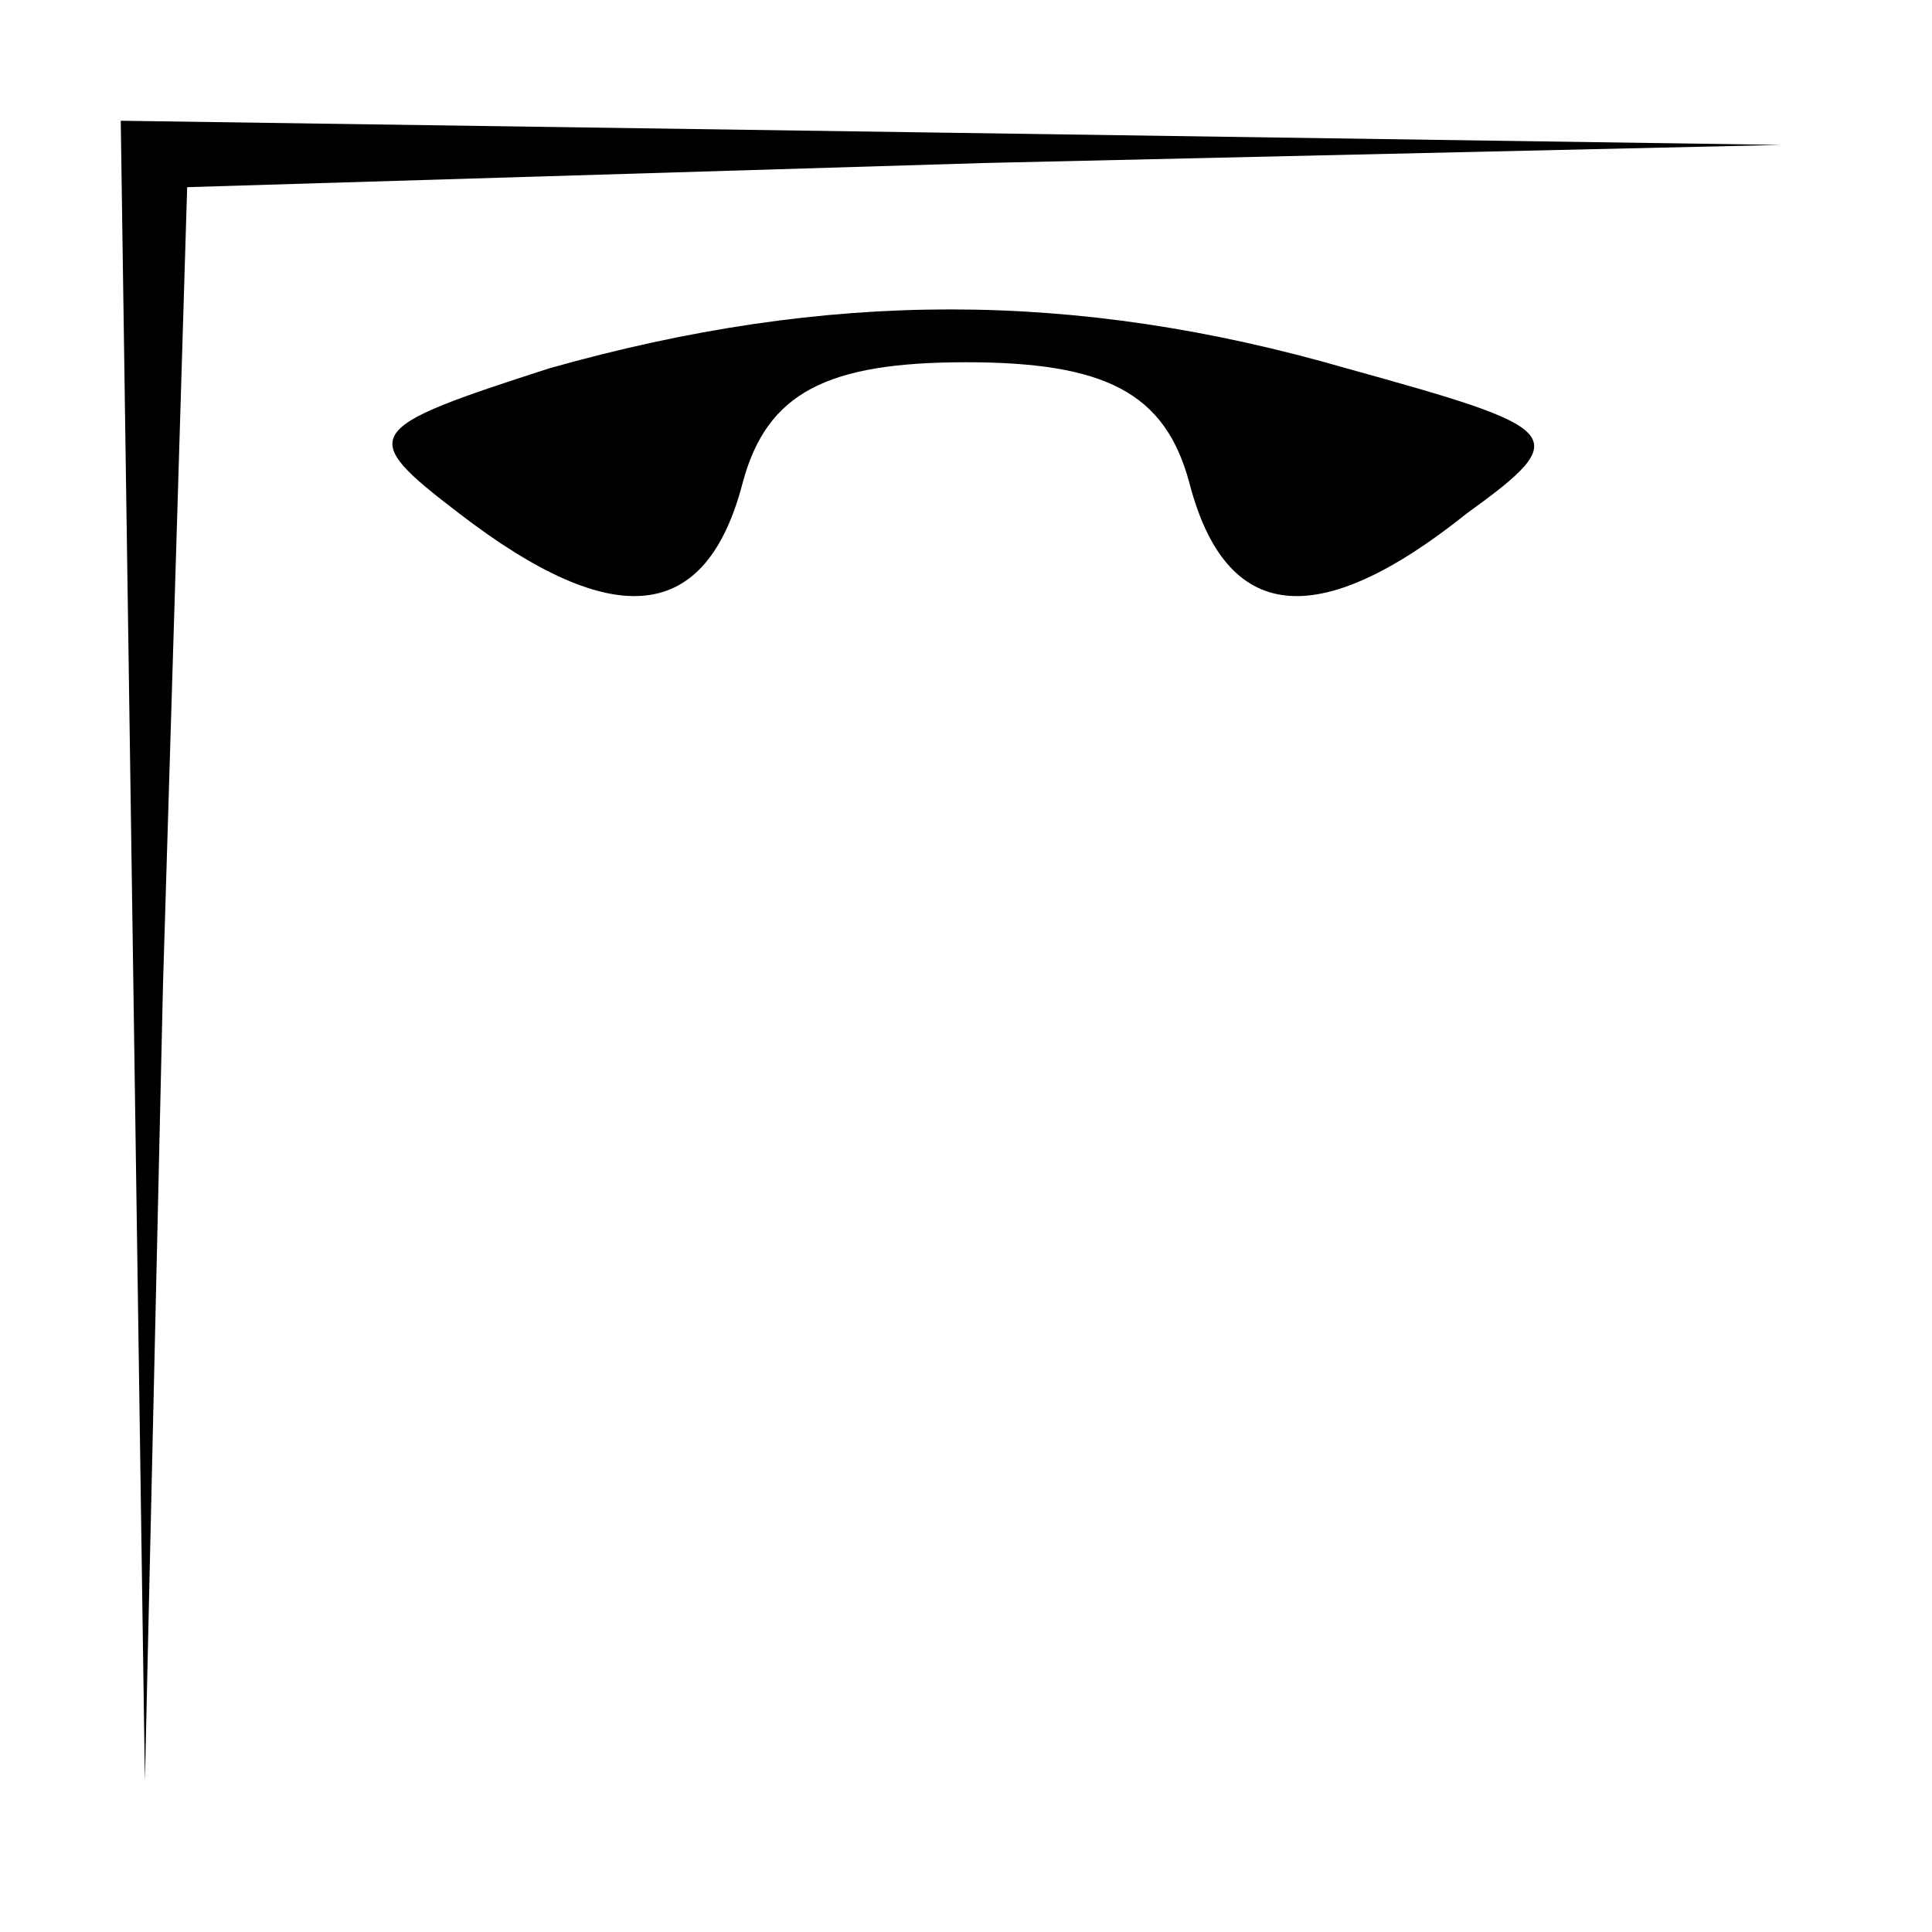 <?xml version="1.0" standalone="no"?>
<!DOCTYPE svg PUBLIC "-//W3C//DTD SVG 20010904//EN"
 "http://www.w3.org/TR/2001/REC-SVG-20010904/DTD/svg10.dtd">
<svg version="1.0" xmlns="http://www.w3.org/2000/svg"
 width="32pt" height="32pt" viewBox="0 0 32 32"
 preserveAspectRatio="xMidYMid meet">
<g transform="translate(0,32) scale(0.1,-0.1)"
fill="#000000" stroke="none">
<path fill="#000000" stroke="none" d="M22 163 l2 -138 3 132 4 132 132 4 132
3 -137 2 -138 2 2 -137z"/>
<path fill="#000000" stroke="none" d="M91 259 c-31 -10 -32 -11 -15 -24 26
-20 41 -18 47 5 4 15 14 20 37 20 23 0 33 -5 37 -20 6 -23 21 -25 46 -5 18 13
16 14 -20 24 -45 13 -86 13 -132 0z"/>
</g>
</svg>
